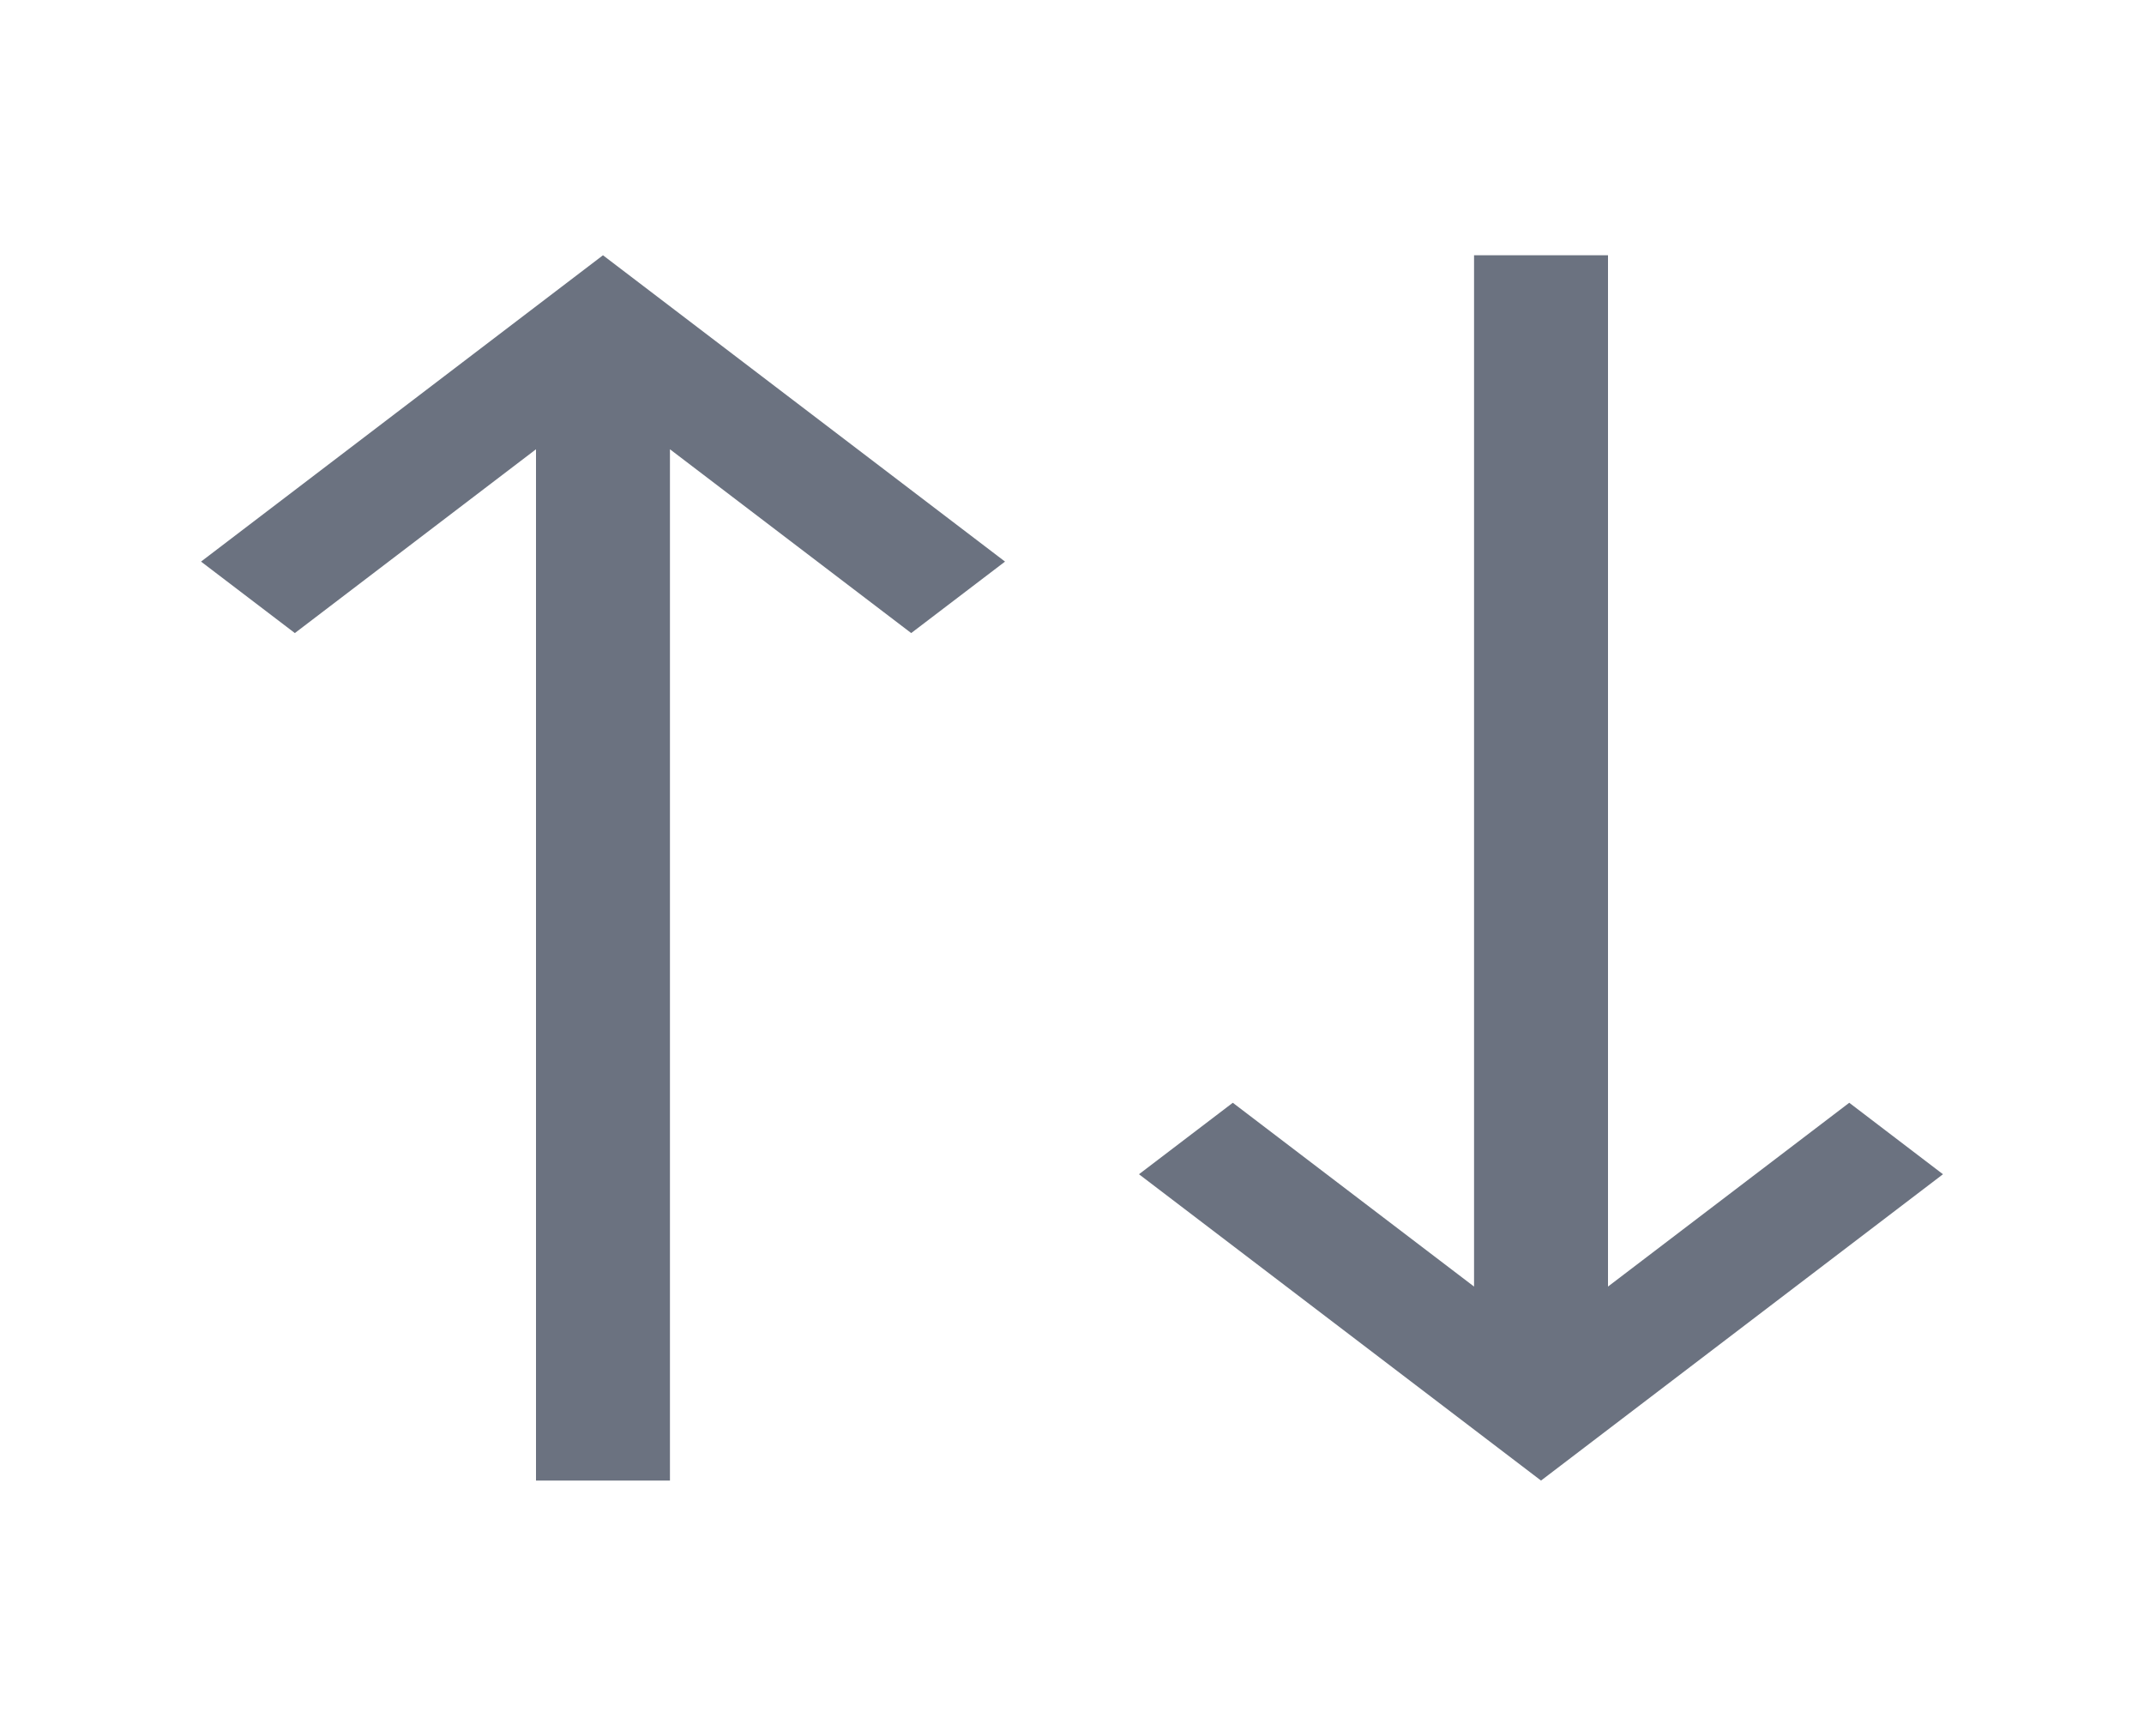 <svg width="21" height="17" viewBox="0 0 21 17" fill="none" xmlns="http://www.w3.org/2000/svg">
<g clip-path="url(#clip0_202_117)">
<path d="M18.113 10.8L15.75 12.6V2.5H14.438V12.6L12.075 10.8L11.156 11.5L15.094 14.5L19.031 11.5L18.113 10.8Z" fill="#6B7280"/>
<path d="M5.906 2.5L1.969 5.5L2.888 6.2L5.25 4.4V14.5H6.562V4.4L8.925 6.2L9.844 5.5L5.906 2.5Z" fill="#6B7280"/>
</g>
<defs>
<clipPath id="clip0_202_117">
<rect width="21" height="16" fill="white" transform="translate(0 0.5)"/>
</clipPath>
</defs>
</svg>
